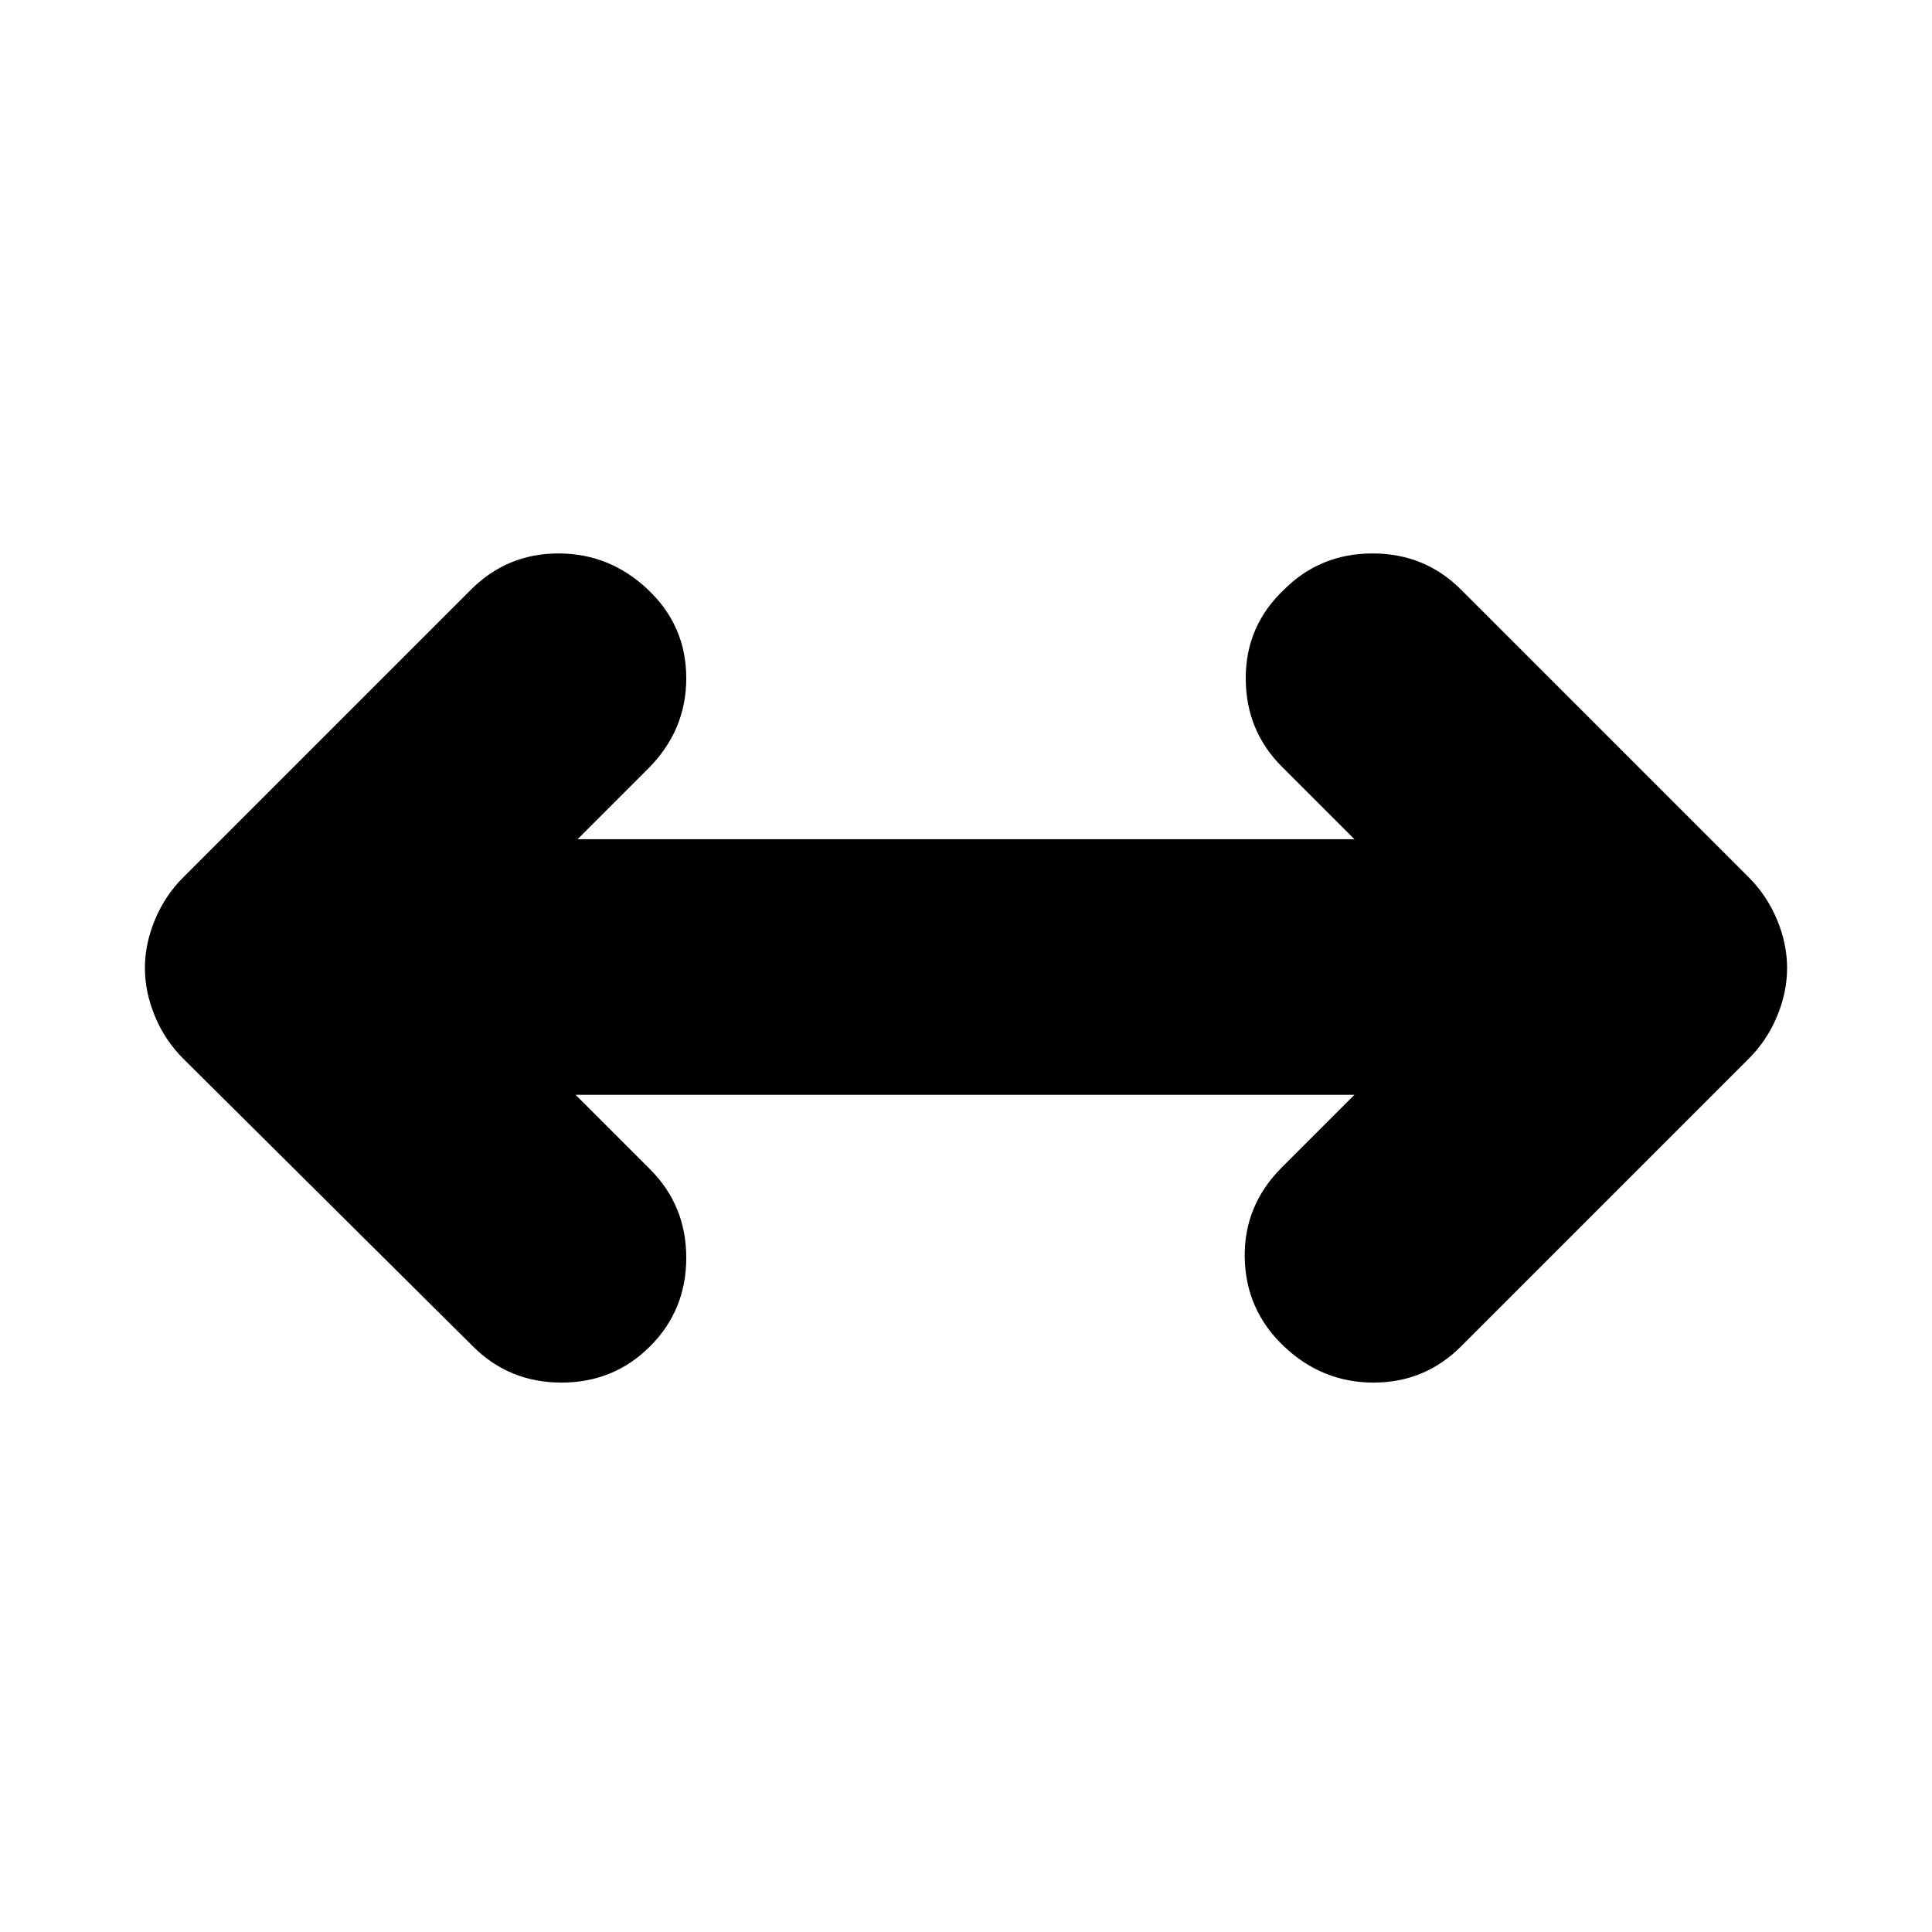 <svg xmlns="http://www.w3.org/2000/svg" height="24" viewBox="0 -960 960 960" width="24"><path d="m286-416 37 37q18 18 18 44t-18 44q-18 18-44 18t-44-18L91-434q-9-9-14-21t-5-24q0-12 5-24t14-21l143-143q18-18 43.5-18t44.5 18q19 18 19 44t-19 45l-35 35h386l-36-36q-18-18-18-44t19-44q18-18 44-18t44 18l143 143q9 9 14 21t5 24q0 12-5 24t-14 21L726-291q-18 18-43.5 18T638-291q-19-18-19.5-44t18.5-45l36-36H286Z"/></svg>